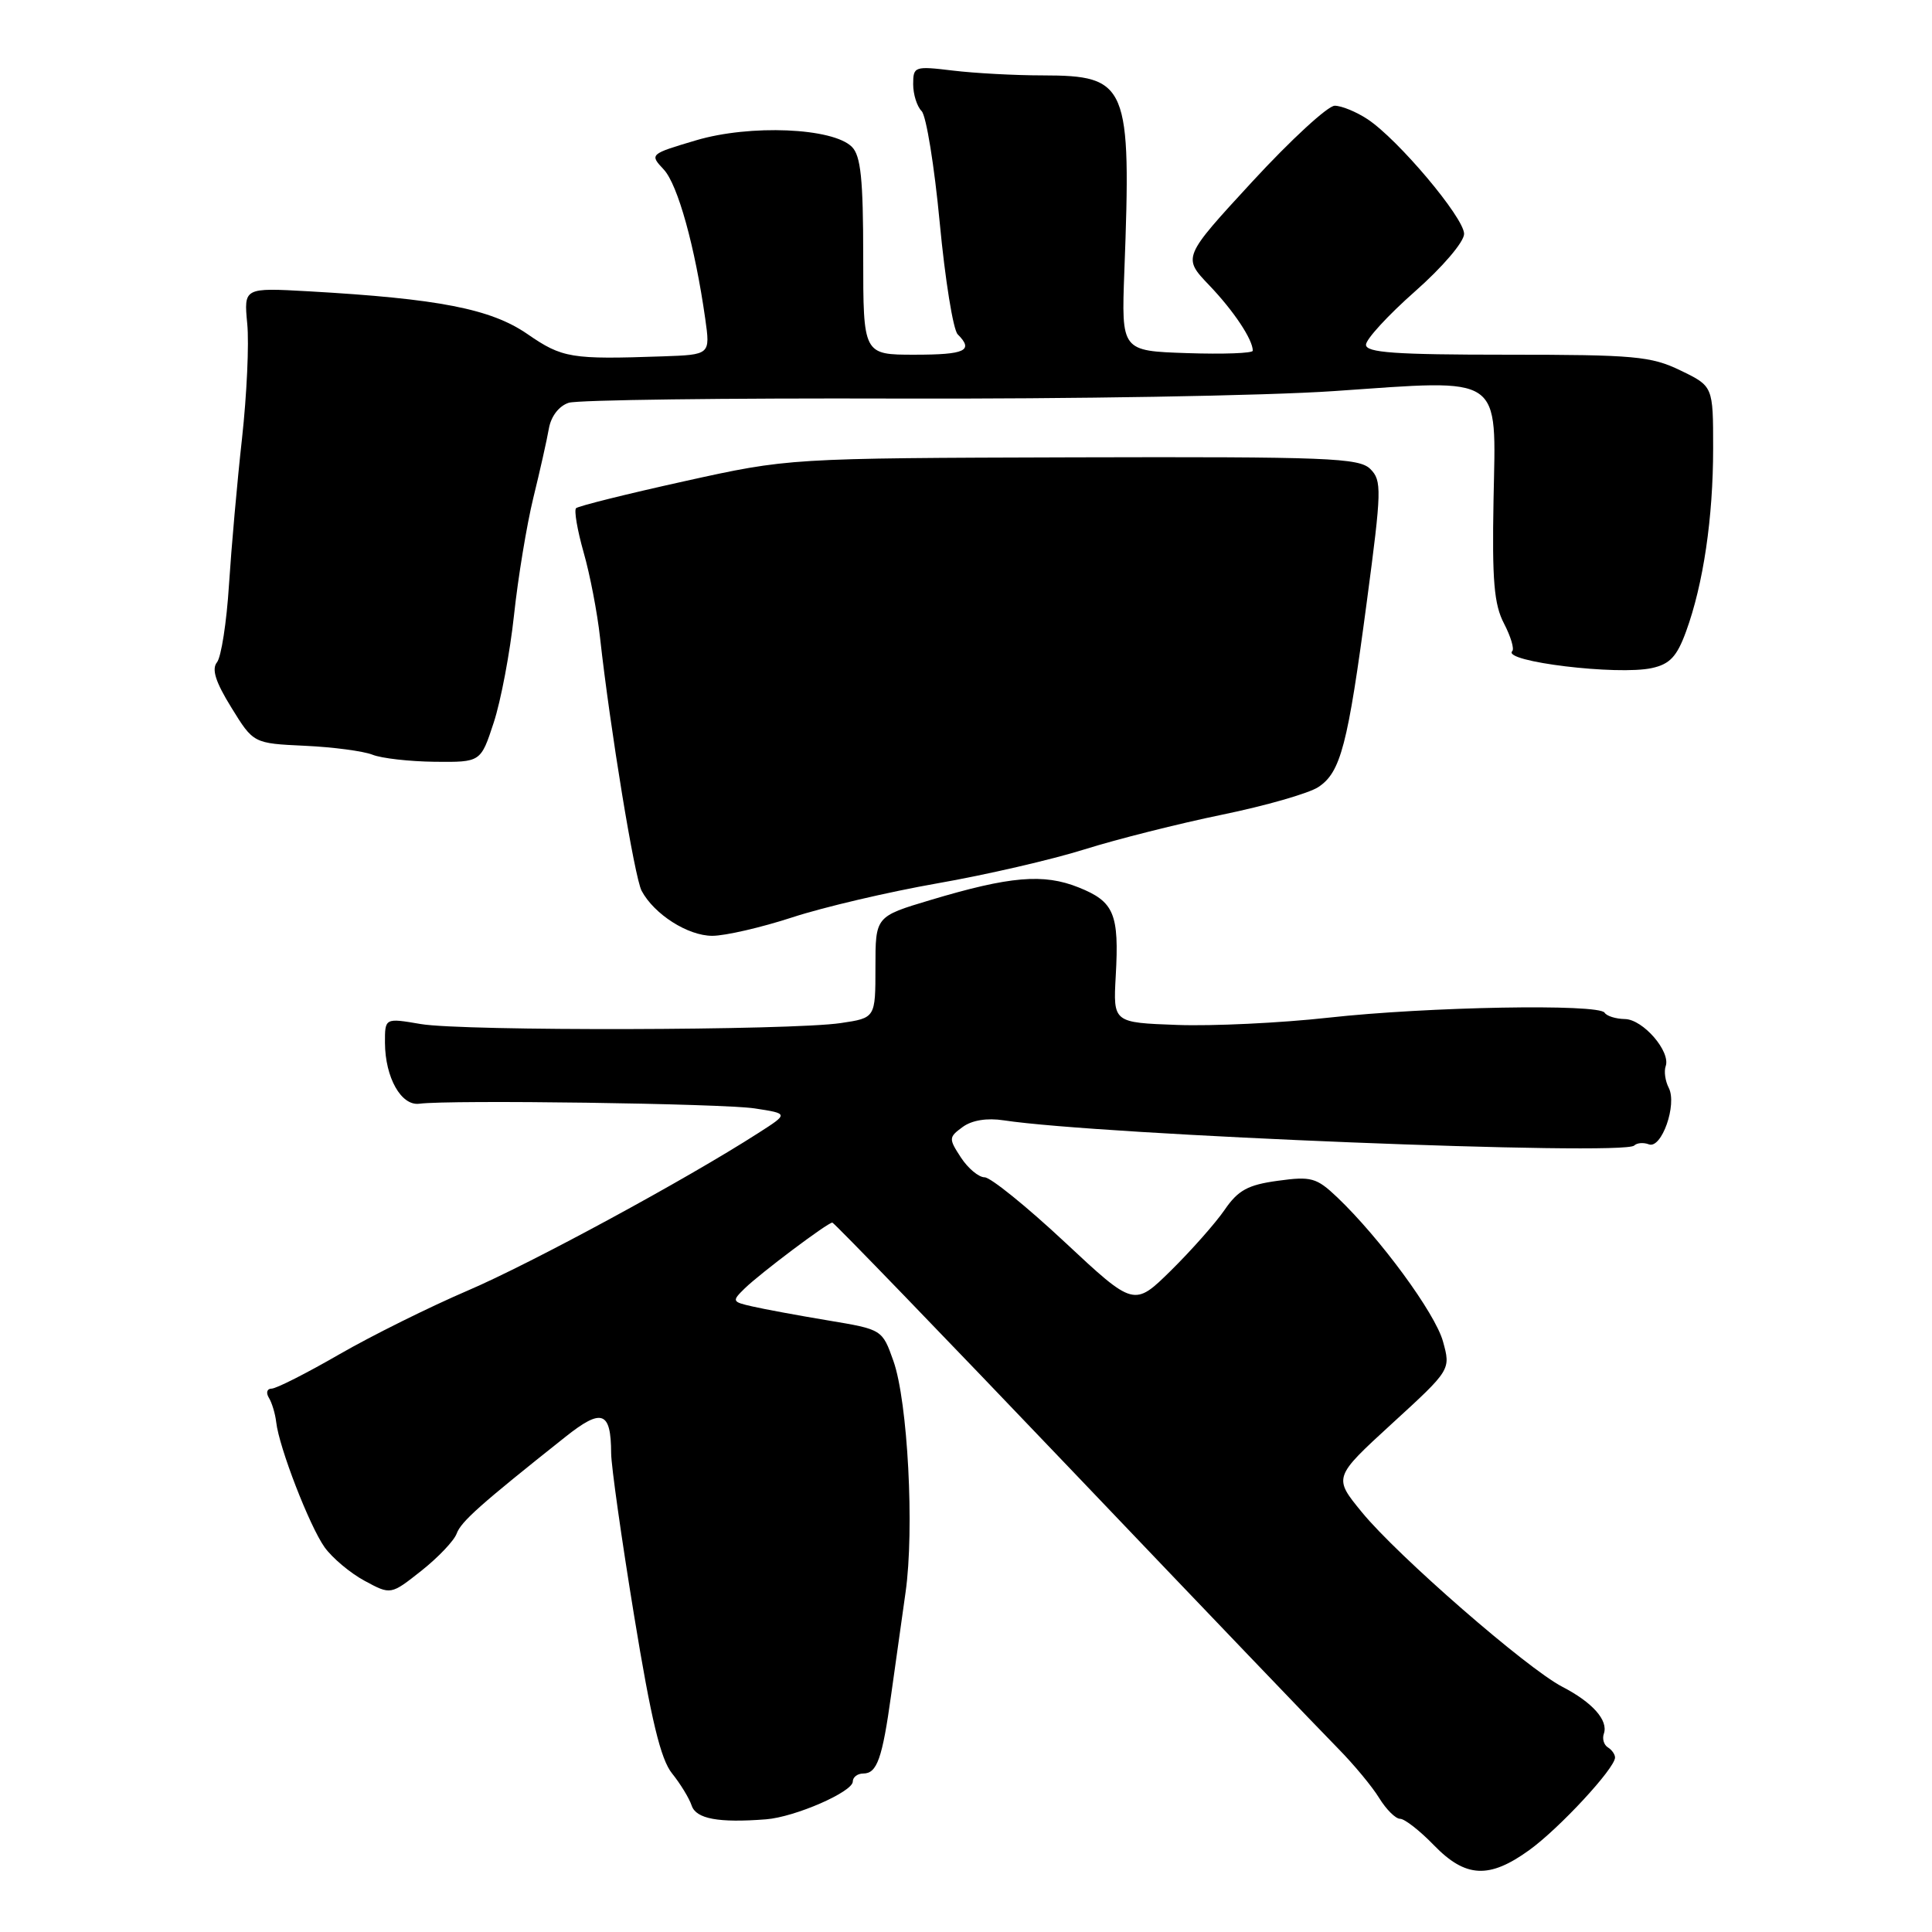 <?xml version="1.0" encoding="UTF-8" standalone="no"?>
<!DOCTYPE svg PUBLIC "-//W3C//DTD SVG 1.1//EN" "http://www.w3.org/Graphics/SVG/1.1/DTD/svg11.dtd" >
<svg xmlns="http://www.w3.org/2000/svg" xmlns:xlink="http://www.w3.org/1999/xlink" version="1.1" viewBox="0 0 256 256">
 <g >
 <path fill="currentColor"
d=" M 202.66 245.13 C 206.64 242.25 214.00 234.30 214.00 232.88 C 214.00 232.46 213.57 231.85 213.04 231.53 C 212.52 231.20 212.28 230.39 212.52 229.72 C 213.13 227.96 211.02 225.58 207.02 223.51 C 202.35 221.10 185.18 206.15 180.46 200.38 C 176.67 195.76 176.67 195.76 184.45 188.63 C 192.24 181.50 192.24 181.50 191.20 177.74 C 190.16 173.98 182.85 164.04 177.18 158.64 C 174.44 156.04 173.74 155.85 169.31 156.46 C 165.35 157.00 164.05 157.71 162.27 160.31 C 161.06 162.07 157.87 165.67 155.18 168.33 C 150.27 173.16 150.27 173.16 141.08 164.58 C 136.03 159.86 131.25 156.00 130.47 156.00 C 129.69 156.00 128.27 154.82 127.33 153.38 C 125.69 150.87 125.70 150.69 127.56 149.33 C 128.79 148.43 130.79 148.11 133.00 148.45 C 145.77 150.40 215.15 153.18 216.54 151.79 C 216.90 151.43 217.77 151.36 218.48 151.63 C 220.17 152.28 222.25 146.36 221.12 144.15 C 220.65 143.24 220.47 141.95 220.71 141.28 C 221.40 139.34 217.71 135.07 215.31 135.03 C 214.10 135.01 212.89 134.63 212.62 134.19 C 211.87 132.98 189.19 133.39 176.00 134.85 C 169.68 135.55 160.68 135.98 156.00 135.81 C 147.50 135.50 147.50 135.50 147.84 129.34 C 148.31 121.08 147.63 119.47 142.93 117.59 C 138.27 115.72 133.83 116.10 123.25 119.27 C 116.00 121.44 116.00 121.44 116.00 128.16 C 116.00 134.88 116.00 134.88 111.42 135.56 C 104.82 136.55 61.38 136.65 55.75 135.69 C 51.00 134.88 51.00 134.88 51.01 138.19 C 51.04 142.79 53.16 146.56 55.56 146.25 C 59.65 145.71 95.72 146.22 100.00 146.87 C 104.50 147.56 104.50 147.56 100.50 150.12 C 90.89 156.30 70.34 167.43 61.97 171.01 C 56.96 173.16 49.31 176.95 44.97 179.45 C 40.64 181.95 36.60 184.00 35.99 184.00 C 35.38 184.00 35.22 184.54 35.62 185.20 C 36.03 185.86 36.47 187.32 36.60 188.45 C 36.97 191.77 41.01 202.21 43.01 205.02 C 44.03 206.44 46.42 208.45 48.32 209.47 C 51.78 211.34 51.78 211.34 55.84 208.13 C 58.07 206.36 60.17 204.15 60.51 203.21 C 61.09 201.62 63.65 199.34 74.91 190.40 C 79.75 186.55 80.96 186.98 80.98 192.56 C 80.99 194.25 82.36 203.92 84.02 214.06 C 86.28 227.88 87.54 233.13 89.06 235.00 C 90.17 236.38 91.33 238.29 91.65 239.25 C 92.24 241.01 95.20 241.56 101.50 241.07 C 105.35 240.77 113.00 237.43 113.00 236.06 C 113.00 235.48 113.63 235.00 114.39 235.00 C 116.21 235.00 116.91 233.03 118.09 224.52 C 118.63 220.66 119.48 214.57 119.99 211.00 C 121.18 202.67 120.29 185.71 118.38 180.33 C 116.90 176.16 116.90 176.16 109.70 174.96 C 105.74 174.30 101.24 173.47 99.69 173.11 C 96.99 172.50 96.95 172.41 98.69 170.71 C 100.76 168.70 109.67 162.00 110.29 162.00 C 110.51 162.00 124.82 176.81 142.10 194.92 C 159.37 213.03 175.20 229.56 177.29 231.67 C 179.37 233.78 181.83 236.74 182.75 238.25 C 183.68 239.76 184.92 241.00 185.52 241.00 C 186.12 241.00 188.13 242.57 190.00 244.50 C 194.20 248.83 197.33 248.99 202.66 245.13 Z  M 105.00 121.55 C 109.12 120.20 117.76 118.18 124.19 117.05 C 130.62 115.93 139.40 113.90 143.69 112.55 C 147.99 111.20 156.20 109.13 161.94 107.95 C 167.68 106.77 173.40 105.13 174.67 104.30 C 177.65 102.35 178.58 98.80 181.12 79.65 C 183.08 64.92 183.11 63.68 181.58 62.15 C 180.10 60.67 176.01 60.51 142.21 60.60 C 104.50 60.71 104.50 60.71 90.67 63.77 C 83.07 65.45 76.61 67.06 76.33 67.34 C 76.05 67.62 76.50 70.25 77.33 73.18 C 78.17 76.10 79.15 81.20 79.51 84.50 C 80.85 96.58 84.08 116.29 85.02 118.04 C 86.69 121.16 91.15 124.00 94.38 124.00 C 96.09 124.00 100.87 122.90 105.00 121.55 Z  M 65.42 95.75 C 66.37 92.86 67.58 86.45 68.11 81.50 C 68.64 76.55 69.79 69.58 70.66 66.00 C 71.54 62.42 72.47 58.28 72.73 56.78 C 73.02 55.15 74.07 53.79 75.36 53.37 C 76.54 52.99 96.17 52.74 119.00 52.81 C 141.82 52.88 167.82 52.44 176.77 51.82 C 199.40 50.26 198.22 49.45 197.90 66.26 C 197.70 76.93 197.97 80.11 199.29 82.62 C 200.18 84.34 200.68 85.99 200.38 86.28 C 199.01 87.66 214.36 89.52 218.89 88.52 C 221.26 88.00 222.20 87.00 223.41 83.68 C 225.70 77.41 227.00 68.60 227.00 59.41 C 227.00 51.18 227.00 51.18 222.68 49.09 C 218.78 47.20 216.59 47.00 199.68 47.00 C 184.86 47.00 181.00 46.73 181.00 45.68 C 181.00 44.95 183.92 41.77 187.50 38.61 C 191.15 35.39 194.00 32.05 194.00 30.99 C 194.00 28.85 185.26 18.47 181.20 15.79 C 179.71 14.81 177.76 14.01 176.86 14.01 C 175.96 14.00 171.05 18.52 165.95 24.05 C 156.69 34.10 156.69 34.10 160.23 37.80 C 163.48 41.20 166.00 44.99 166.00 46.47 C 166.00 46.81 162.08 46.95 157.29 46.79 C 148.59 46.50 148.59 46.50 148.98 36.00 C 149.92 11.16 149.44 10.01 138.14 9.99 C 134.49 9.99 129.14 9.70 126.25 9.35 C 121.18 8.74 121.00 8.80 121.00 11.16 C 121.00 12.50 121.50 14.10 122.12 14.72 C 122.73 15.33 123.81 21.99 124.52 29.52 C 125.23 37.05 126.30 43.70 126.90 44.30 C 129.06 46.46 127.91 47.00 121.19 47.00 C 114.38 47.00 114.38 47.00 114.38 33.98 C 114.38 23.75 114.06 20.63 112.88 19.46 C 110.36 16.93 99.38 16.47 92.24 18.59 C 86.08 20.42 86.06 20.44 87.95 22.46 C 89.81 24.45 92.09 32.67 93.45 42.25 C 94.12 47.00 94.12 47.00 87.81 47.22 C 75.66 47.64 74.52 47.46 69.88 44.26 C 65.03 40.92 58.13 39.58 40.90 38.60 C 32.31 38.12 32.31 38.12 32.76 42.89 C 33.02 45.51 32.70 52.35 32.07 58.08 C 31.43 63.81 30.66 72.55 30.34 77.50 C 30.03 82.45 29.31 87.07 28.75 87.76 C 28.02 88.67 28.56 90.37 30.66 93.76 C 33.58 98.50 33.58 98.50 40.39 98.82 C 44.13 98.99 48.16 99.53 49.35 100.00 C 50.53 100.48 54.24 100.90 57.60 100.94 C 63.70 101.00 63.70 101.00 65.42 95.75 Z "/>
</g>
</svg>